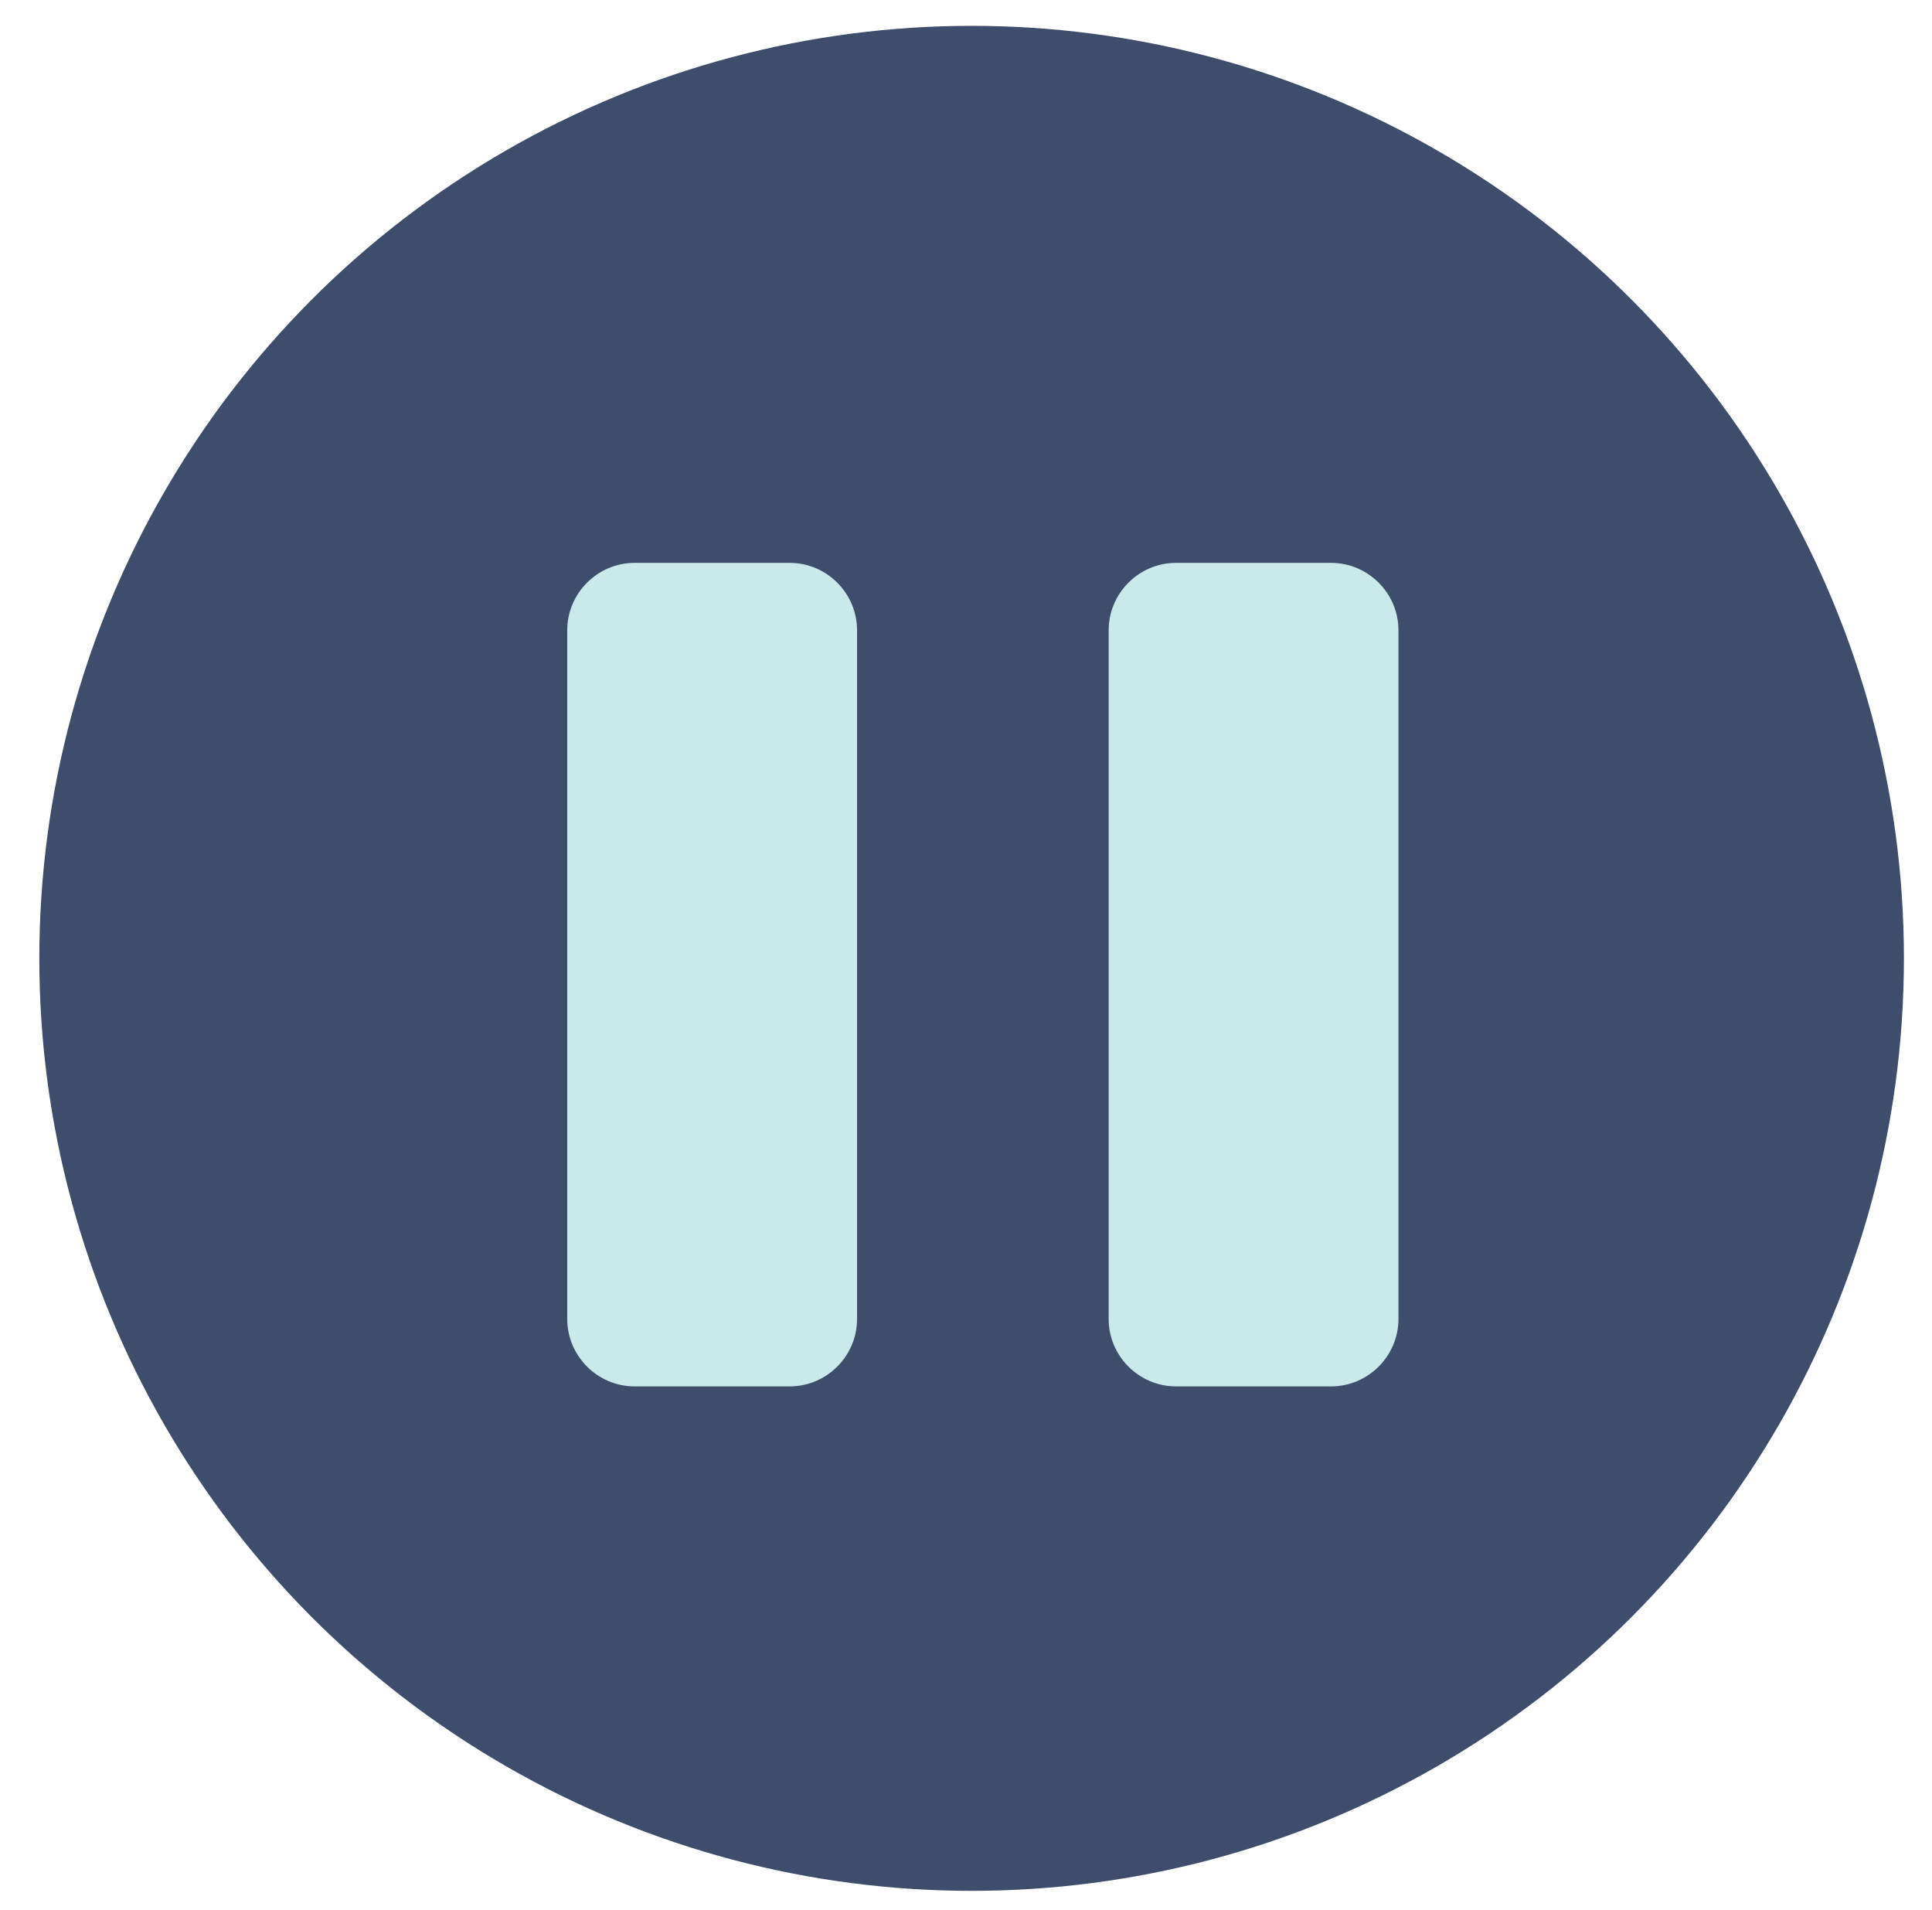 <?xml version="1.0" encoding="utf-8"?>
<!-- Generator: Adobe Illustrator 23.0.6, SVG Export Plug-In . SVG Version: 6.00 Build 0)  -->
<svg version="1.1" id="ui-video-pause" xmlns="http://www.w3.org/2000/svg" xmlns:xlink="http://www.w3.org/1999/xlink" x="0px"
	 y="0px" viewBox="0 0 172 170" style="enable-background:new 0 0 172 170;" xml:space="preserve">
<style type="text/css">
	.st0{fill:#3E4D6C;}
	.st1{fill:#CAE9EB;}
</style>
<circle id="background_2_" class="st0" cx="86.5" cy="85.3" r="83"/>
<g id="pause">
	<path class="st1" d="M70.3,123.4H56.5c-3.3,0-6-2.7-6-6V56.1c0-3.3,2.7-6,6-6h13.8c3.3,0,6,2.7,6,6v61.3
		C76.3,120.7,73.6,123.4,70.3,123.4z"/>
	<path class="st1" d="M118.5,123.4h-13.8c-3.3,0-6-2.7-6-6V56.1c0-3.3,2.7-6,6-6h13.8c3.3,0,6,2.7,6,6v61.3
		C124.5,120.7,121.8,123.4,118.5,123.4z"/>
</g>
</svg>
